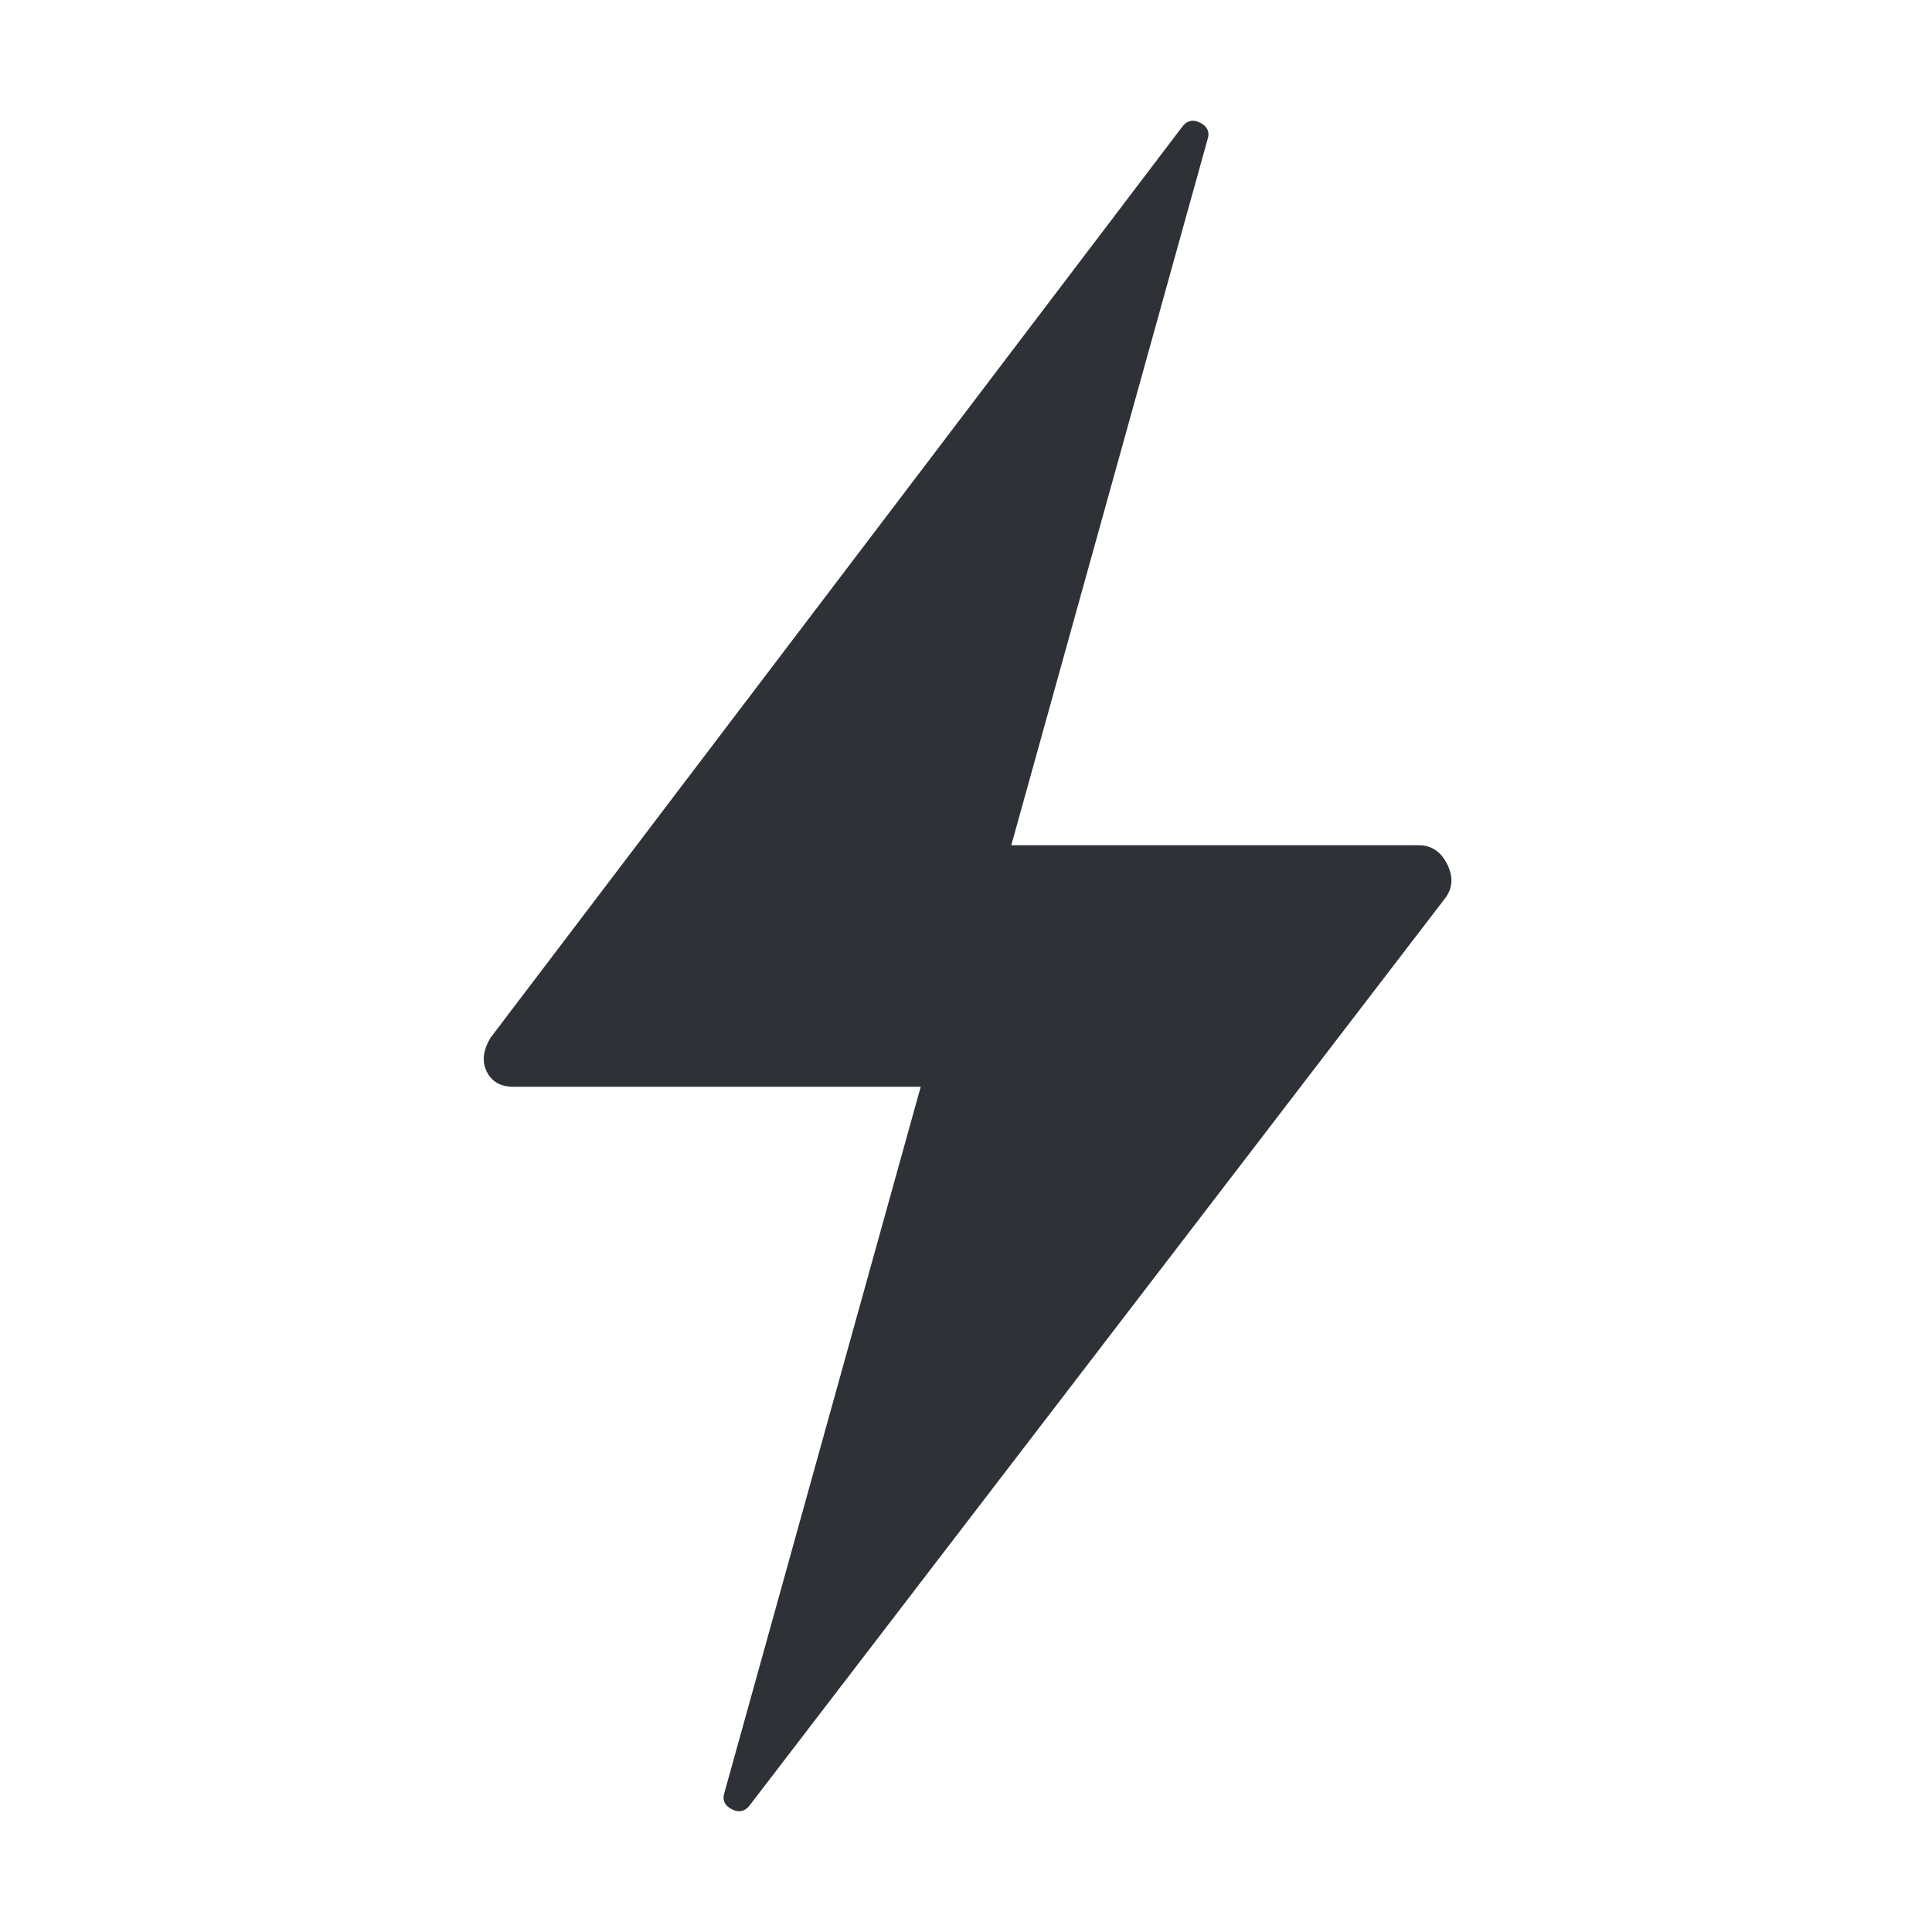 <?xml version="1.0" encoding="UTF-8"?>
<svg width="32px" height="32px" viewBox="0 0 32 32" version="1.1" xmlns="http://www.w3.org/2000/svg" xmlns:xlink="http://www.w3.org/1999/xlink">
    <!-- Generator: Sketch 63.1 (92452) - https://sketch.com -->
    <title>Icons/ion-ios-flash</title>
    <desc>Created with Sketch.</desc>
    <g id="Icons/ion-ios-flash" stroke="none" stroke-width="1" fill="none" fill-rule="evenodd" fill-opacity="0.9">
        <path d="M23.5,14 C23.708,14 23.865,14.104 23.969,14.312 C24.073,14.521 24.063,14.708 23.938,14.875 L12.438,29.875 C12.354,30 12.25,30.031 12.125,29.969 C12,29.906 11.958,29.813 12,29.688 L15.25,18 L8.5,18 C8.292,18 8.146,17.917 8.062,17.75 C7.979,17.583 8,17.396 8.125,17.188 L19.562,2.125 C19.646,2 19.75,1.969 19.875,2.031 C20,2.094 20.042,2.187 20,2.312 L16.75,14 L23.5,14 Z" id="↳-🎨-Fill" fill="#181C21"></path>
    </g>
</svg>